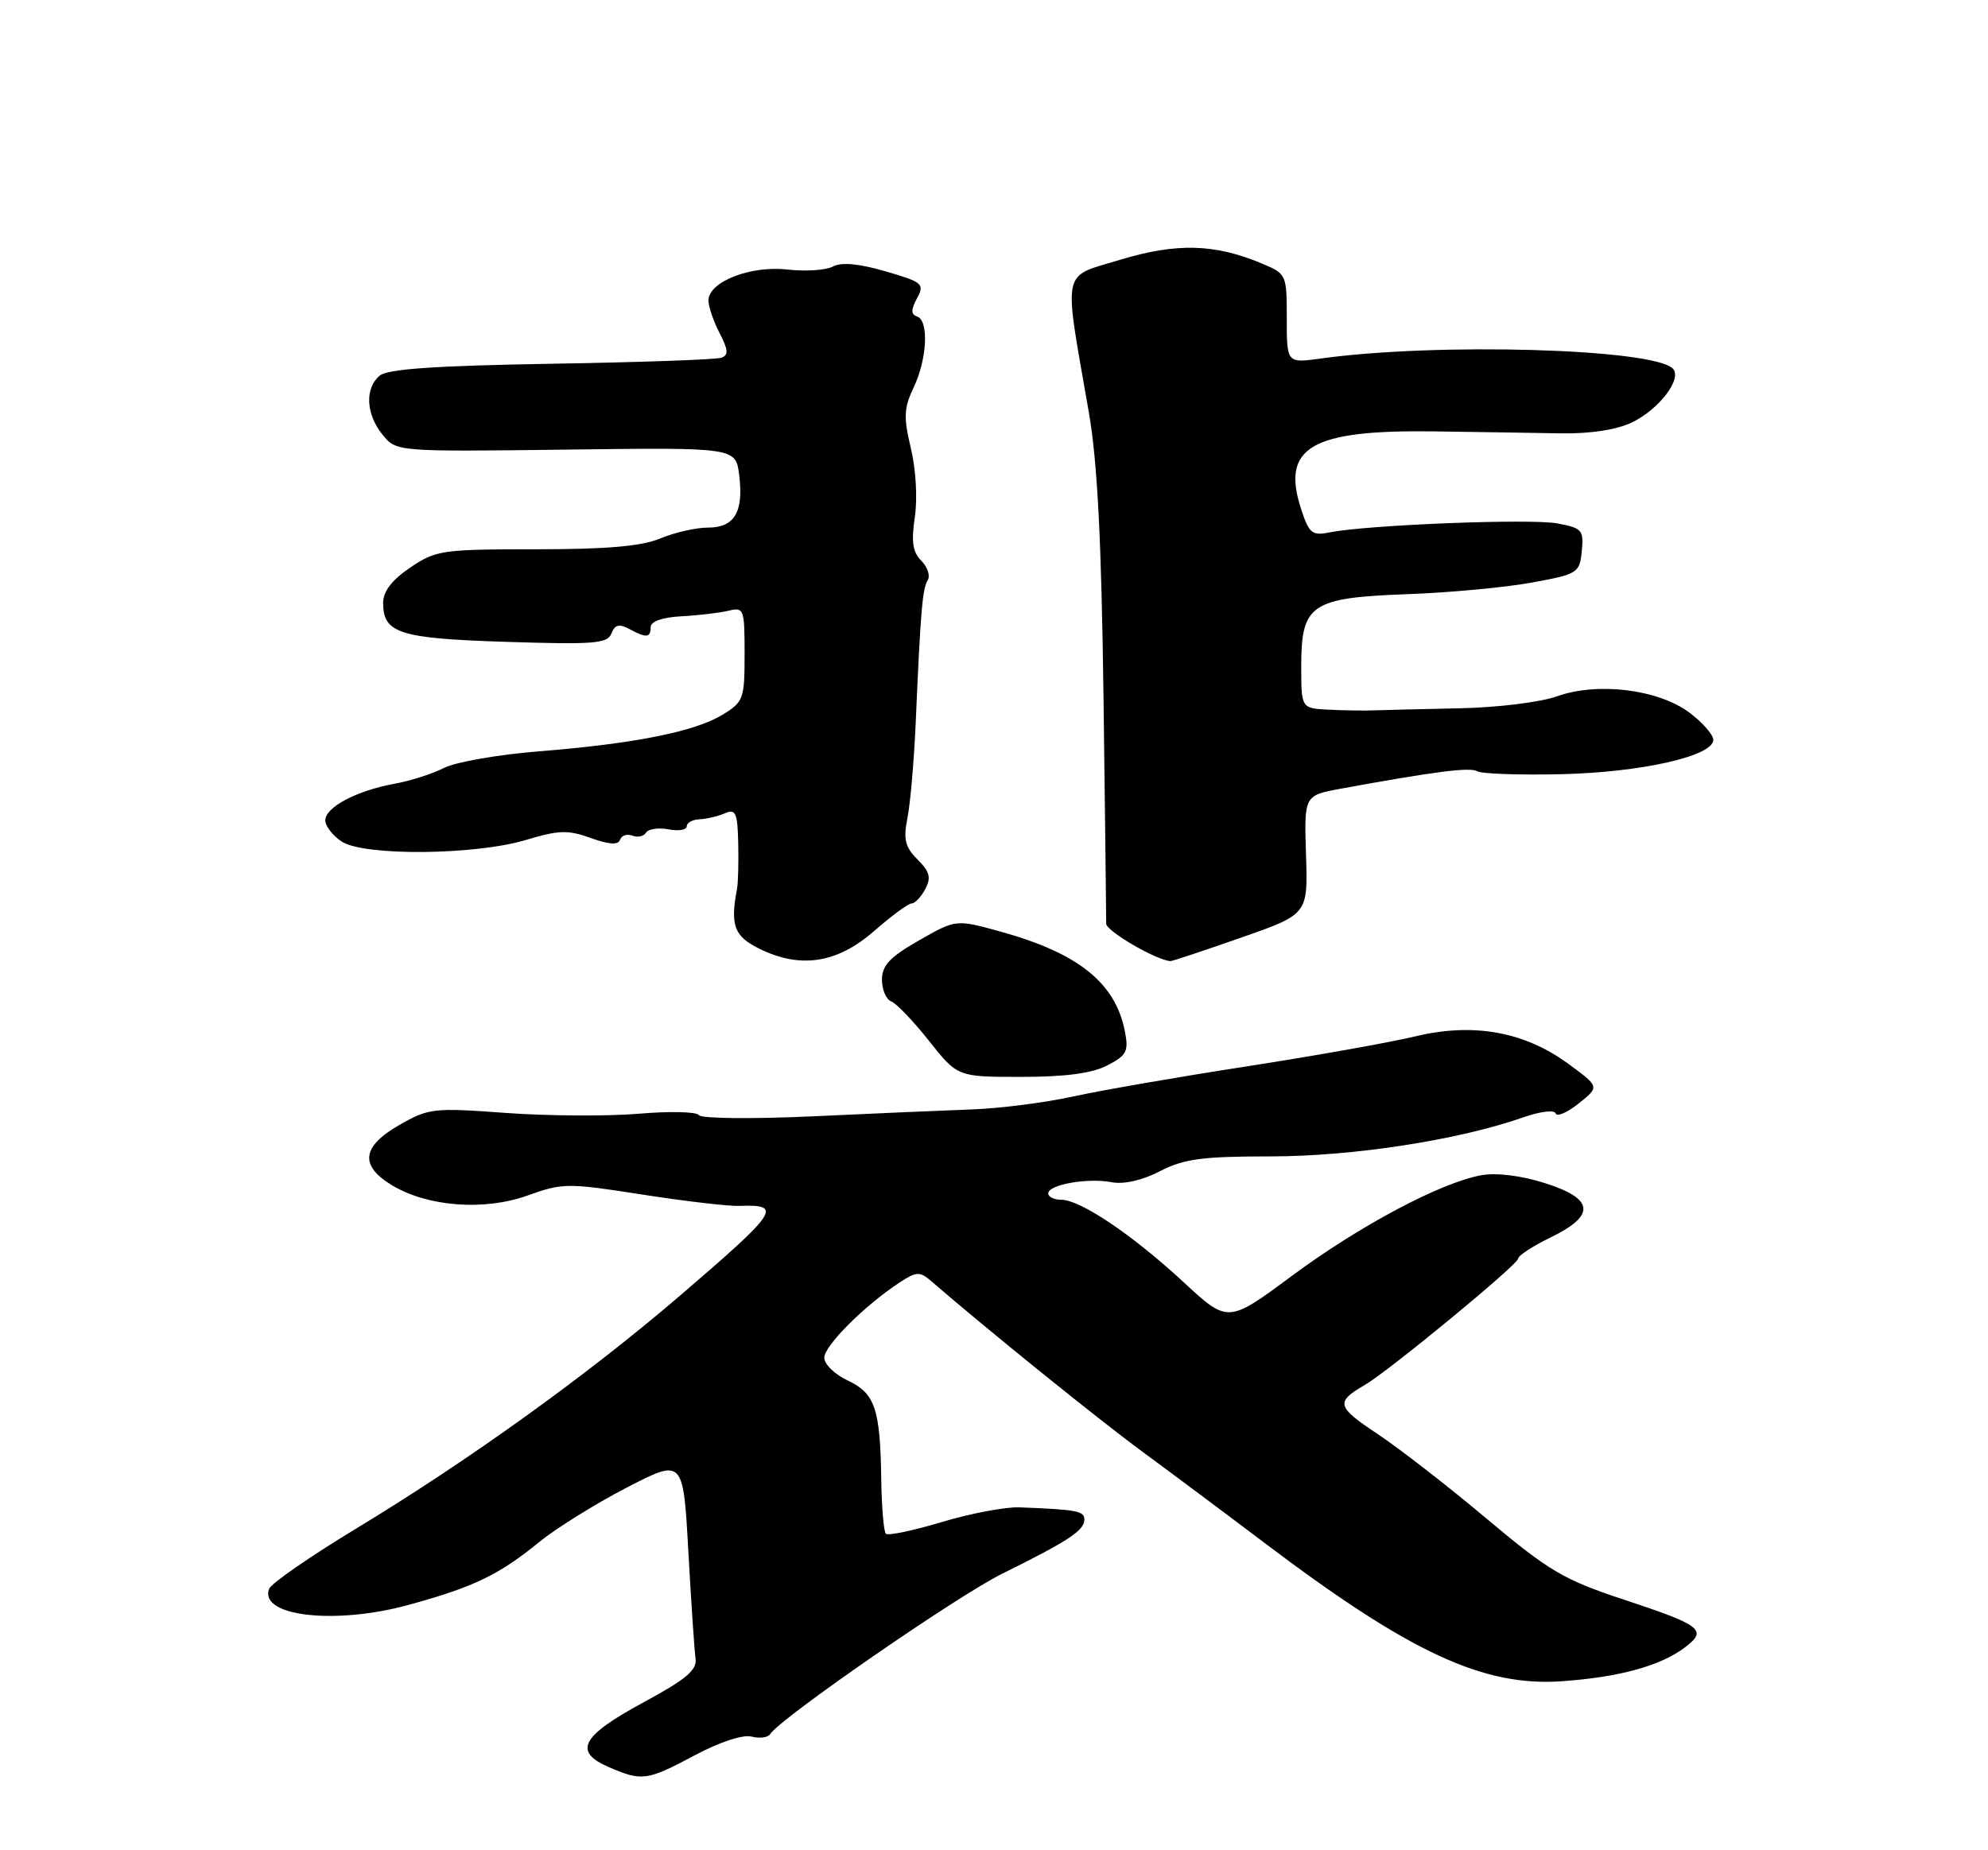 <?xml version="1.0" encoding="UTF-8" standalone="no"?>
<!DOCTYPE svg PUBLIC "-//W3C//DTD SVG 1.1//EN" "http://www.w3.org/Graphics/SVG/1.1/DTD/svg11.dtd" >
<svg xmlns="http://www.w3.org/2000/svg" xmlns:xlink="http://www.w3.org/1999/xlink" version="1.1" viewBox="0 0 275 256">
 <g >
 <path fill="currentColor"
d=" M 96.08 242.88 C 99.56 241.02 102.77 239.97 103.97 240.28 C 105.09 240.57 106.24 240.41 106.54 239.93 C 107.87 237.79 132.39 220.83 138.62 217.75 C 147.81 213.20 150.00 211.76 150.00 210.26 C 150.00 209.06 149.01 208.87 141.00 208.56 C 139.07 208.49 134.26 209.40 130.29 210.59 C 126.33 211.78 122.84 212.51 122.54 212.21 C 122.24 211.91 121.96 208.48 121.90 204.58 C 121.76 194.91 121.03 192.77 117.25 191.00 C 115.49 190.18 114.03 188.76 114.02 187.87 C 114.00 186.22 119.61 180.61 124.44 177.45 C 126.76 175.93 127.24 175.90 128.78 177.23 C 136.58 183.98 151.85 196.31 158.00 200.84 C 162.12 203.87 169.78 209.59 175.00 213.54 C 195.01 228.66 205.15 233.38 216.03 232.62 C 223.95 232.07 229.68 230.50 233.06 227.95 C 236.26 225.53 235.45 224.90 224.40 221.25 C 216.32 218.58 214.23 217.34 205.67 210.15 C 200.38 205.69 193.54 200.39 190.49 198.36 C 184.88 194.64 184.72 193.99 188.79 191.63 C 192.08 189.72 210.00 174.96 210.00 174.15 C 210.00 173.74 212.03 172.41 214.50 171.21 C 220.80 168.15 220.54 165.85 213.65 163.68 C 210.39 162.65 206.97 162.23 204.90 162.61 C 199.30 163.62 188.05 169.60 178.68 176.55 C 169.86 183.09 169.86 183.09 163.68 177.36 C 156.63 170.84 149.45 166.00 146.80 166.00 C 145.81 166.00 145.00 165.61 145.00 165.12 C 145.00 163.91 150.44 162.94 153.75 163.57 C 155.46 163.90 158.00 163.32 160.46 162.05 C 163.77 160.34 166.29 160.00 175.80 160.00 C 187.18 160.00 201.86 157.72 210.77 154.58 C 213.05 153.78 215.02 153.54 215.19 154.05 C 215.36 154.56 216.80 153.94 218.39 152.67 C 221.27 150.37 221.27 150.37 217.00 147.23 C 210.90 142.74 203.84 141.46 195.80 143.39 C 192.34 144.22 181.85 146.09 172.50 147.54 C 163.15 148.98 152.35 150.86 148.50 151.70 C 144.65 152.55 138.35 153.36 134.50 153.50 C 130.65 153.64 120.69 154.07 112.36 154.46 C 104.03 154.84 96.97 154.77 96.68 154.29 C 96.39 153.82 92.63 153.73 88.33 154.10 C 84.02 154.46 75.78 154.41 70.00 153.99 C 59.99 153.25 59.30 153.33 55.25 155.65 C 50.05 158.63 49.72 161.25 54.18 163.97 C 59.13 166.97 66.97 167.57 72.99 165.41 C 77.81 163.67 78.54 163.67 88.77 165.27 C 94.67 166.19 100.76 166.91 102.29 166.85 C 108.31 166.63 107.72 167.54 94.12 179.22 C 81.29 190.24 64.80 202.10 49.13 211.58 C 42.88 215.37 37.52 219.08 37.23 219.83 C 35.78 223.63 46.34 224.85 56.51 222.06 C 65.55 219.58 69.04 217.90 74.65 213.31 C 76.94 211.45 82.34 208.09 86.65 205.85 C 94.50 201.79 94.50 201.79 95.22 214.65 C 95.61 221.72 96.06 228.40 96.22 229.50 C 96.44 231.07 94.89 232.37 89.00 235.55 C 80.42 240.19 79.26 242.34 84.17 244.48 C 88.81 246.49 89.47 246.40 96.08 242.88 Z  M 153.16 147.42 C 155.86 146.02 156.15 145.47 155.60 142.67 C 154.29 136.00 149.18 131.89 138.48 128.92 C 132.24 127.19 132.24 127.19 127.12 130.12 C 123.10 132.41 122.00 133.58 122.00 135.55 C 122.00 136.93 122.58 138.29 123.29 138.56 C 124.00 138.83 126.35 141.29 128.52 144.03 C 132.46 149.00 132.46 149.00 141.28 149.00 C 147.37 149.00 151.05 148.51 153.16 147.42 Z  M 120.89 128.84 C 123.31 126.73 125.65 125.00 126.11 125.00 C 126.56 125.00 127.41 124.11 127.99 123.02 C 128.83 121.44 128.62 120.62 126.93 118.93 C 125.20 117.20 124.94 116.15 125.53 113.16 C 125.93 111.15 126.44 105.22 126.67 100.00 C 127.34 84.50 127.60 81.46 128.33 80.28 C 128.71 79.67 128.31 78.45 127.45 77.59 C 126.25 76.39 126.04 74.95 126.55 71.54 C 126.93 68.99 126.70 64.91 126.00 62.02 C 124.97 57.71 125.03 56.46 126.40 53.58 C 128.26 49.65 128.51 44.34 126.86 43.79 C 126.00 43.50 126.00 42.87 126.85 41.27 C 127.92 39.28 127.64 39.04 122.49 37.54 C 118.81 36.47 116.40 36.25 115.24 36.87 C 114.27 37.39 111.43 37.58 108.91 37.29 C 103.79 36.72 98.00 38.99 98.00 41.58 C 98.00 42.41 98.69 44.44 99.53 46.07 C 100.75 48.42 100.80 49.13 99.78 49.50 C 99.08 49.75 88.50 50.13 76.28 50.33 C 60.22 50.60 53.64 51.05 52.53 51.97 C 50.44 53.71 50.61 57.29 52.91 60.14 C 54.83 62.50 54.83 62.50 78.30 62.21 C 101.77 61.91 101.77 61.91 102.25 65.71 C 102.89 70.84 101.61 73.00 97.93 73.00 C 96.28 73.00 93.32 73.67 91.35 74.50 C 88.75 75.58 83.98 76.00 74.11 76.00 C 61.15 76.00 60.28 76.13 56.73 78.54 C 54.21 80.25 53.00 81.83 53.00 83.41 C 53.00 87.63 55.23 88.34 70.06 88.81 C 82.18 89.20 84.04 89.05 84.58 87.65 C 85.05 86.43 85.65 86.28 87.03 87.02 C 89.44 88.31 90.00 88.26 90.01 86.75 C 90.01 85.98 91.65 85.41 94.26 85.27 C 96.59 85.15 99.51 84.80 100.75 84.51 C 102.91 83.98 103.00 84.23 103.00 90.50 C 103.00 96.72 102.85 97.12 99.93 98.90 C 96.07 101.24 87.82 102.89 74.62 103.95 C 68.97 104.40 63.03 105.43 61.43 106.25 C 59.82 107.07 56.72 108.06 54.53 108.45 C 49.33 109.40 45.00 111.69 45.00 113.50 C 45.00 114.30 46.02 115.62 47.27 116.44 C 50.36 118.47 65.76 118.33 72.78 116.21 C 77.29 114.85 78.58 114.81 81.73 115.95 C 84.28 116.87 85.52 116.94 85.77 116.19 C 85.97 115.60 86.73 115.34 87.46 115.62 C 88.20 115.91 89.06 115.72 89.37 115.20 C 89.69 114.69 91.09 114.49 92.48 114.75 C 93.86 115.02 95.00 114.83 95.00 114.33 C 95.00 113.83 95.79 113.40 96.75 113.36 C 97.71 113.32 99.29 112.95 100.25 112.54 C 101.77 111.88 102.02 112.42 102.12 116.64 C 102.18 119.31 102.11 122.17 101.95 123.00 C 101.00 128.01 101.55 129.53 104.97 131.23 C 110.67 134.08 115.78 133.31 120.89 128.84 Z  M 171.63 129.75 C 180.93 126.50 180.93 126.50 180.66 118.28 C 180.40 110.06 180.40 110.06 185.45 109.13 C 198.42 106.75 203.38 106.12 204.34 106.71 C 204.92 107.07 210.14 107.25 215.94 107.12 C 227.00 106.87 237.00 104.62 237.00 102.37 C 237.00 101.67 235.54 99.99 233.75 98.64 C 229.45 95.38 221.02 94.33 215.39 96.34 C 213.11 97.16 207.12 97.90 201.89 98.00 C 196.73 98.11 191.38 98.24 190.00 98.29 C 188.62 98.34 185.81 98.30 183.75 98.19 C 180.00 98.00 180.00 98.00 180.00 92.15 C 180.00 83.61 181.35 82.70 194.68 82.21 C 200.50 82.00 208.23 81.28 211.88 80.61 C 218.27 79.44 218.51 79.28 218.81 76.25 C 219.10 73.34 218.85 73.06 215.42 72.42 C 211.73 71.73 189.16 72.62 183.95 73.66 C 181.52 74.15 181.09 73.81 180.02 70.55 C 177.15 61.88 181.29 59.44 198.50 59.69 C 204.55 59.77 212.39 59.90 215.92 59.96 C 219.92 60.03 223.59 59.47 225.68 58.48 C 229.50 56.67 232.77 52.37 231.39 50.99 C 228.63 48.23 198.75 47.38 182.75 49.60 C 178.00 50.26 178.00 50.26 178.00 44.08 C 178.00 37.95 177.97 37.88 174.48 36.43 C 167.99 33.72 162.72 33.59 154.96 35.94 C 146.74 38.44 147.09 36.75 150.61 57.00 C 151.81 63.91 152.36 74.67 152.65 96.50 C 152.86 113.00 153.03 127.08 153.02 127.80 C 153.00 128.82 159.98 132.88 161.92 132.98 C 162.15 132.99 166.52 131.54 171.63 129.75 Z "/>
</g>
</svg>